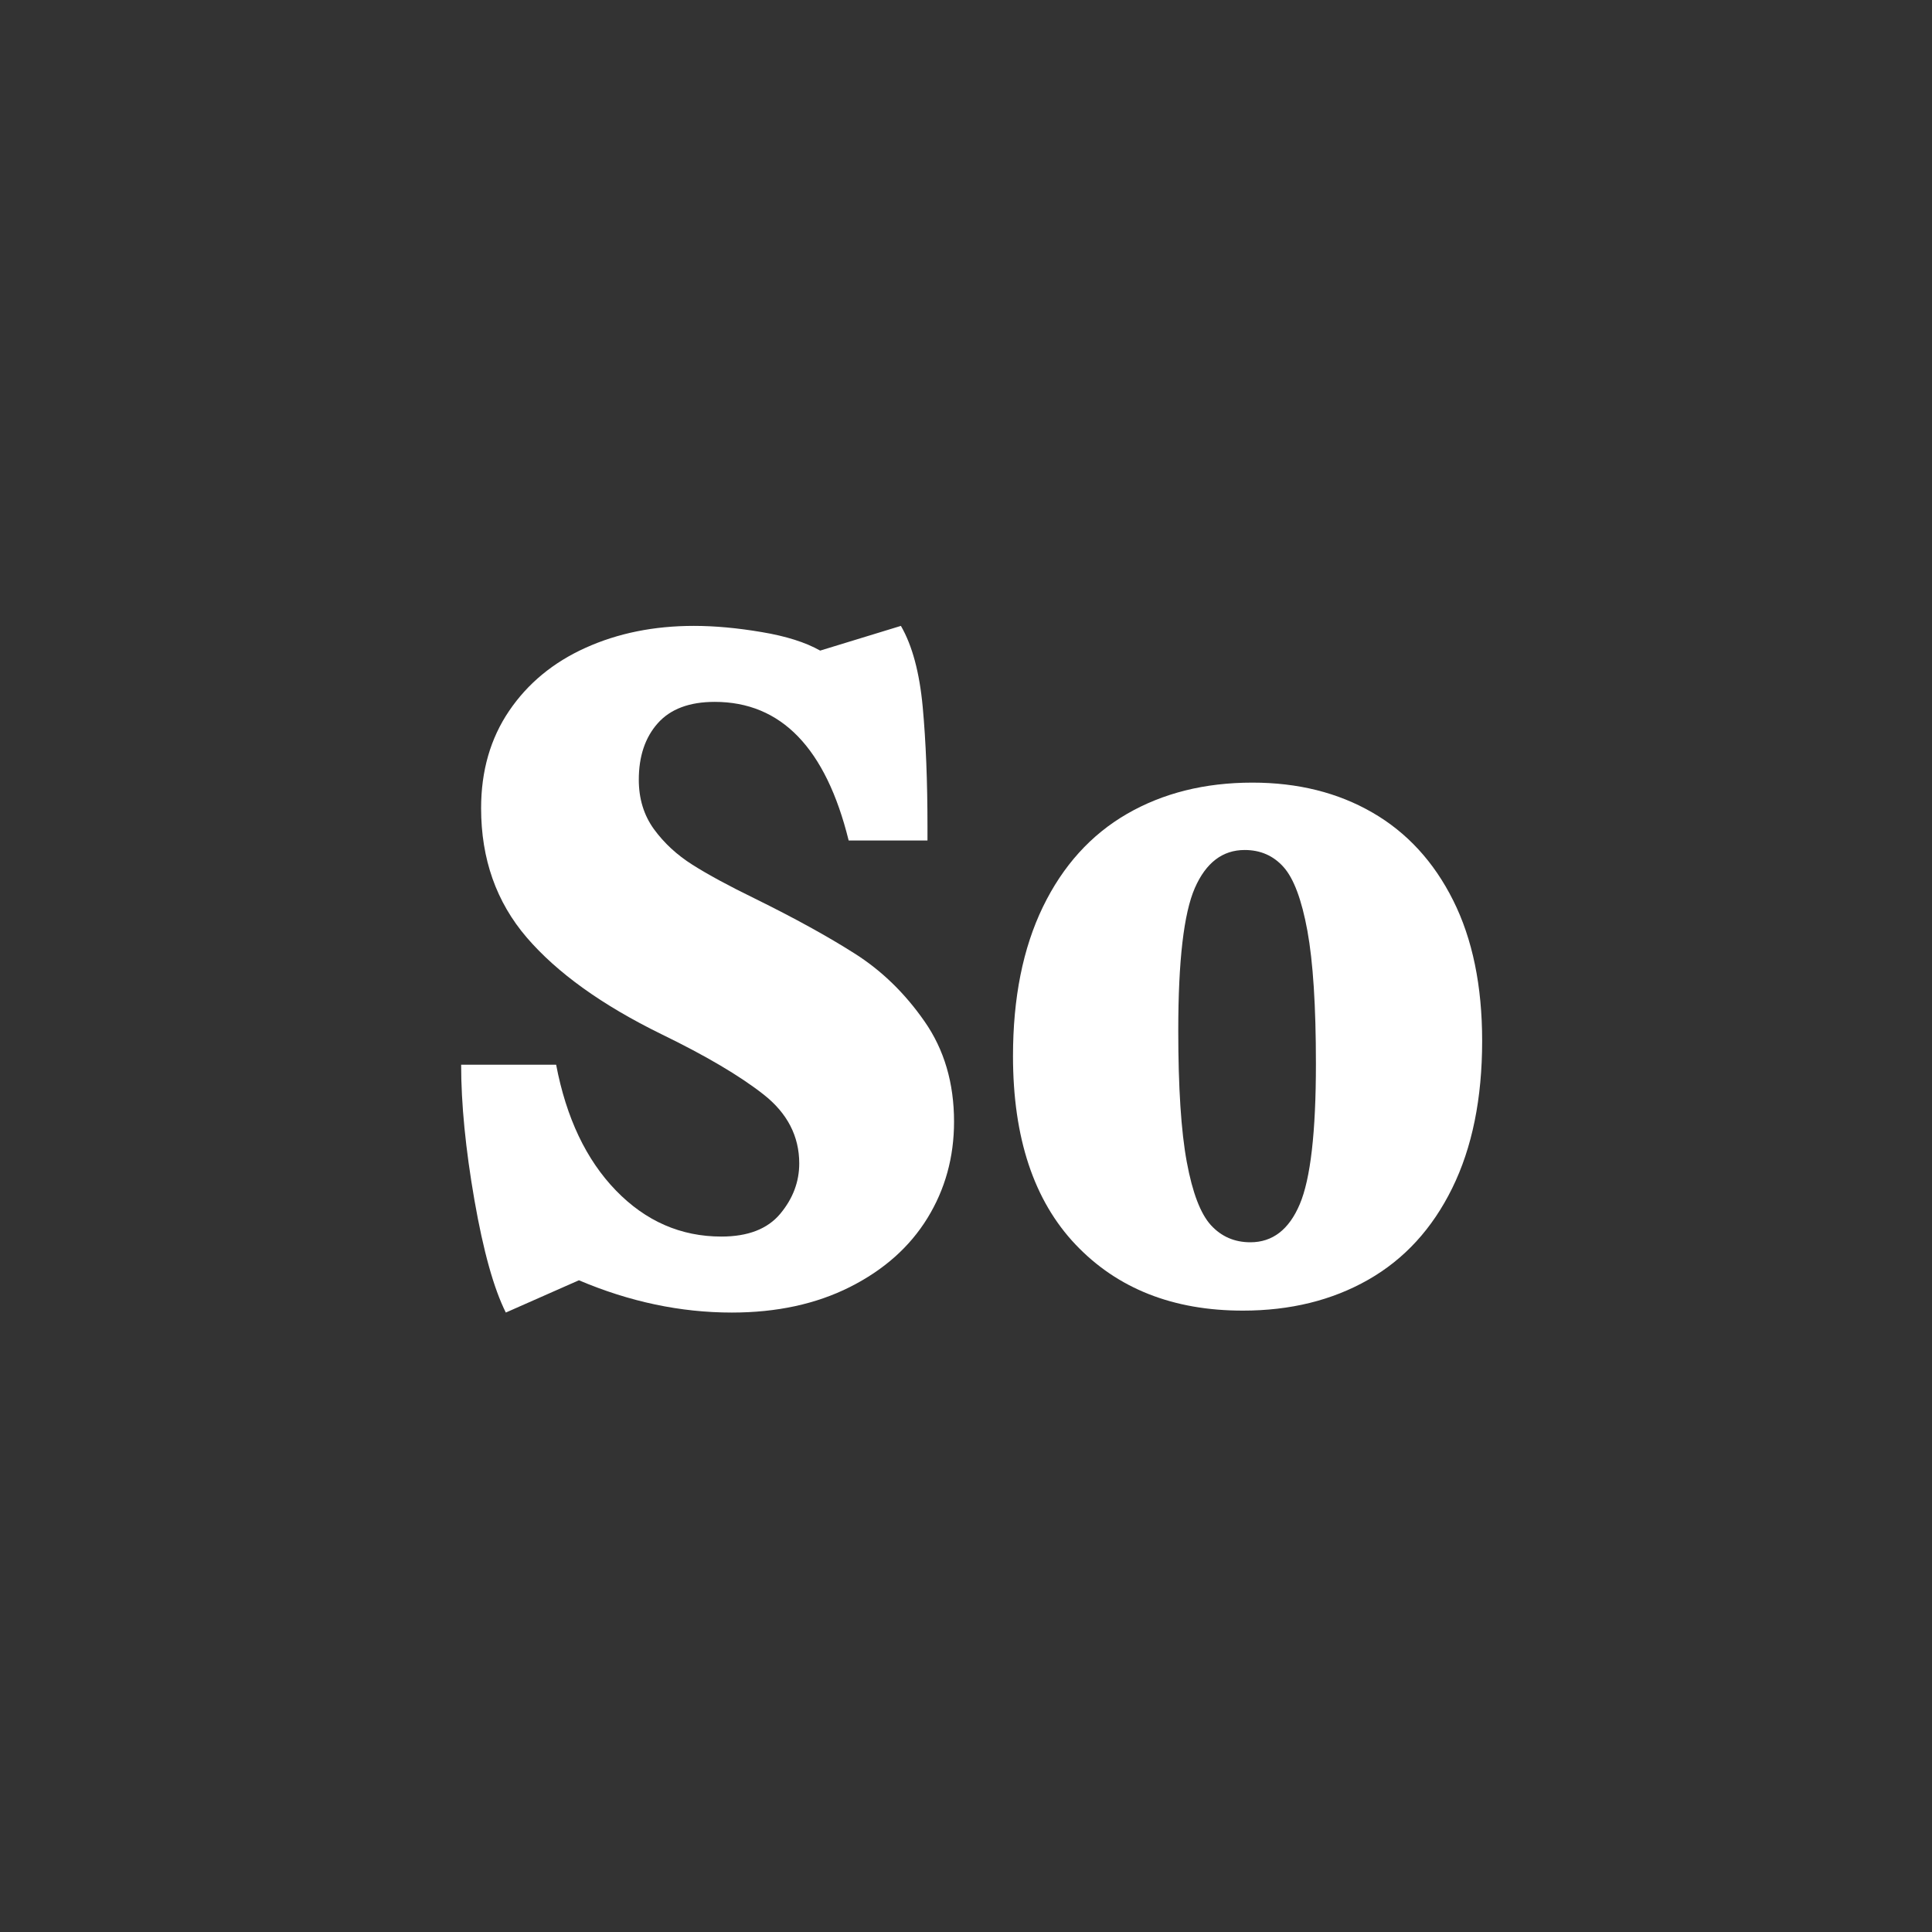 <svg xmlns="http://www.w3.org/2000/svg" xmlns:xlink="http://www.w3.org/1999/xlink" width="52" zoomAndPan="magnify" viewBox="0 0 375 375" height="52" preserveAspectRatio="xMidYMid meet" version="1.0"><rect x="0" y="0" width="375" height="375" fill="#333333" stroke="none"/><defs><g/></defs><g fill="#ffffff" fill-opacity="1"><g transform="translate(82.507, 252)"><g><path d="M 25.438 -45.344 C 27.406 -35.02 31.273 -26.879 37.047 -20.922 C 42.828 -14.961 49.648 -11.984 57.516 -11.984 C 62.672 -11.984 66.477 -13.457 68.938 -16.406 C 71.395 -19.352 72.625 -22.609 72.625 -26.172 C 72.625 -31.461 70.32 -35.922 65.719 -39.547 C 61.113 -43.172 54.508 -47.07 45.906 -51.25 C 34.352 -56.906 25.625 -63.172 19.719 -70.047 C 13.82 -76.93 10.875 -85.289 10.875 -95.125 C 10.875 -102.375 12.688 -108.672 16.312 -114.016 C 19.938 -119.359 24.883 -123.441 31.156 -126.266 C 37.426 -129.098 44.43 -130.516 52.172 -130.516 C 56.223 -130.516 60.613 -130.113 65.344 -129.312 C 70.082 -128.52 73.863 -127.32 76.688 -125.719 L 92.359 -130.516 C 94.566 -126.703 95.977 -121.445 96.594 -114.75 C 97.207 -108.051 97.516 -100.344 97.516 -91.625 L 97.516 -88.859 L 82.219 -88.859 C 77.789 -106.797 69.125 -115.766 56.219 -115.766 C 51.301 -115.766 47.613 -114.379 45.156 -111.609 C 42.707 -108.848 41.484 -105.195 41.484 -100.656 C 41.484 -96.969 42.461 -93.77 44.422 -91.062 C 46.391 -88.363 48.879 -86.062 51.891 -84.156 C 54.898 -82.25 58.926 -80.066 63.969 -77.609 C 71.707 -73.797 78.188 -70.227 83.406 -66.906 C 88.633 -63.594 93.148 -59.203 96.953 -53.734 C 100.766 -48.266 102.672 -41.781 102.672 -34.281 C 102.672 -27.406 100.953 -21.172 97.516 -15.578 C 94.078 -9.984 89.066 -5.523 82.484 -2.203 C 75.91 1.109 68.266 2.766 59.547 2.766 C 49.586 2.766 39.691 0.676 29.859 -3.5 L 15.672 2.766 C 13.336 -1.898 11.305 -9.18 9.578 -19.078 C 7.859 -28.973 7 -37.727 7 -45.344 Z M 25.438 -45.344 "/></g></g></g><g fill="#ffffff" fill-opacity="1"><g transform="translate(191.825, 252)"><g><path d="M 49.406 2.391 C 35.883 2.391 25.066 -1.879 16.953 -10.422 C 8.848 -18.961 4.797 -31.156 4.797 -47 C 4.797 -58.312 6.727 -67.961 10.594 -75.953 C 14.469 -83.941 19.906 -89.961 26.906 -94.016 C 33.914 -98.066 42.031 -100.094 51.25 -100.094 C 60.094 -100.094 67.863 -98.156 74.562 -94.281 C 81.258 -90.414 86.484 -84.734 90.234 -77.234 C 93.984 -69.742 95.859 -60.648 95.859 -49.953 C 95.859 -38.773 93.922 -29.25 90.047 -21.375 C 86.18 -13.508 80.742 -7.582 73.734 -3.594 C 66.734 0.395 58.625 2.391 49.406 2.391 Z M 50.875 -10.875 C 55.176 -10.875 58.367 -13.332 60.453 -18.25 C 62.547 -23.164 63.594 -32.258 63.594 -45.531 C 63.594 -56.719 63.039 -65.32 61.938 -71.344 C 60.832 -77.363 59.297 -81.477 57.328 -83.688 C 55.359 -85.906 52.836 -87.016 49.766 -87.016 C 45.473 -87.016 42.25 -84.555 40.094 -79.641 C 37.945 -74.723 36.875 -65.504 36.875 -51.984 C 36.875 -40.922 37.426 -32.41 38.531 -26.453 C 39.633 -20.492 41.195 -16.406 43.219 -14.188 C 45.25 -11.977 47.801 -10.875 50.875 -10.875 Z M 50.875 -10.875 "/></g></g></g></svg>